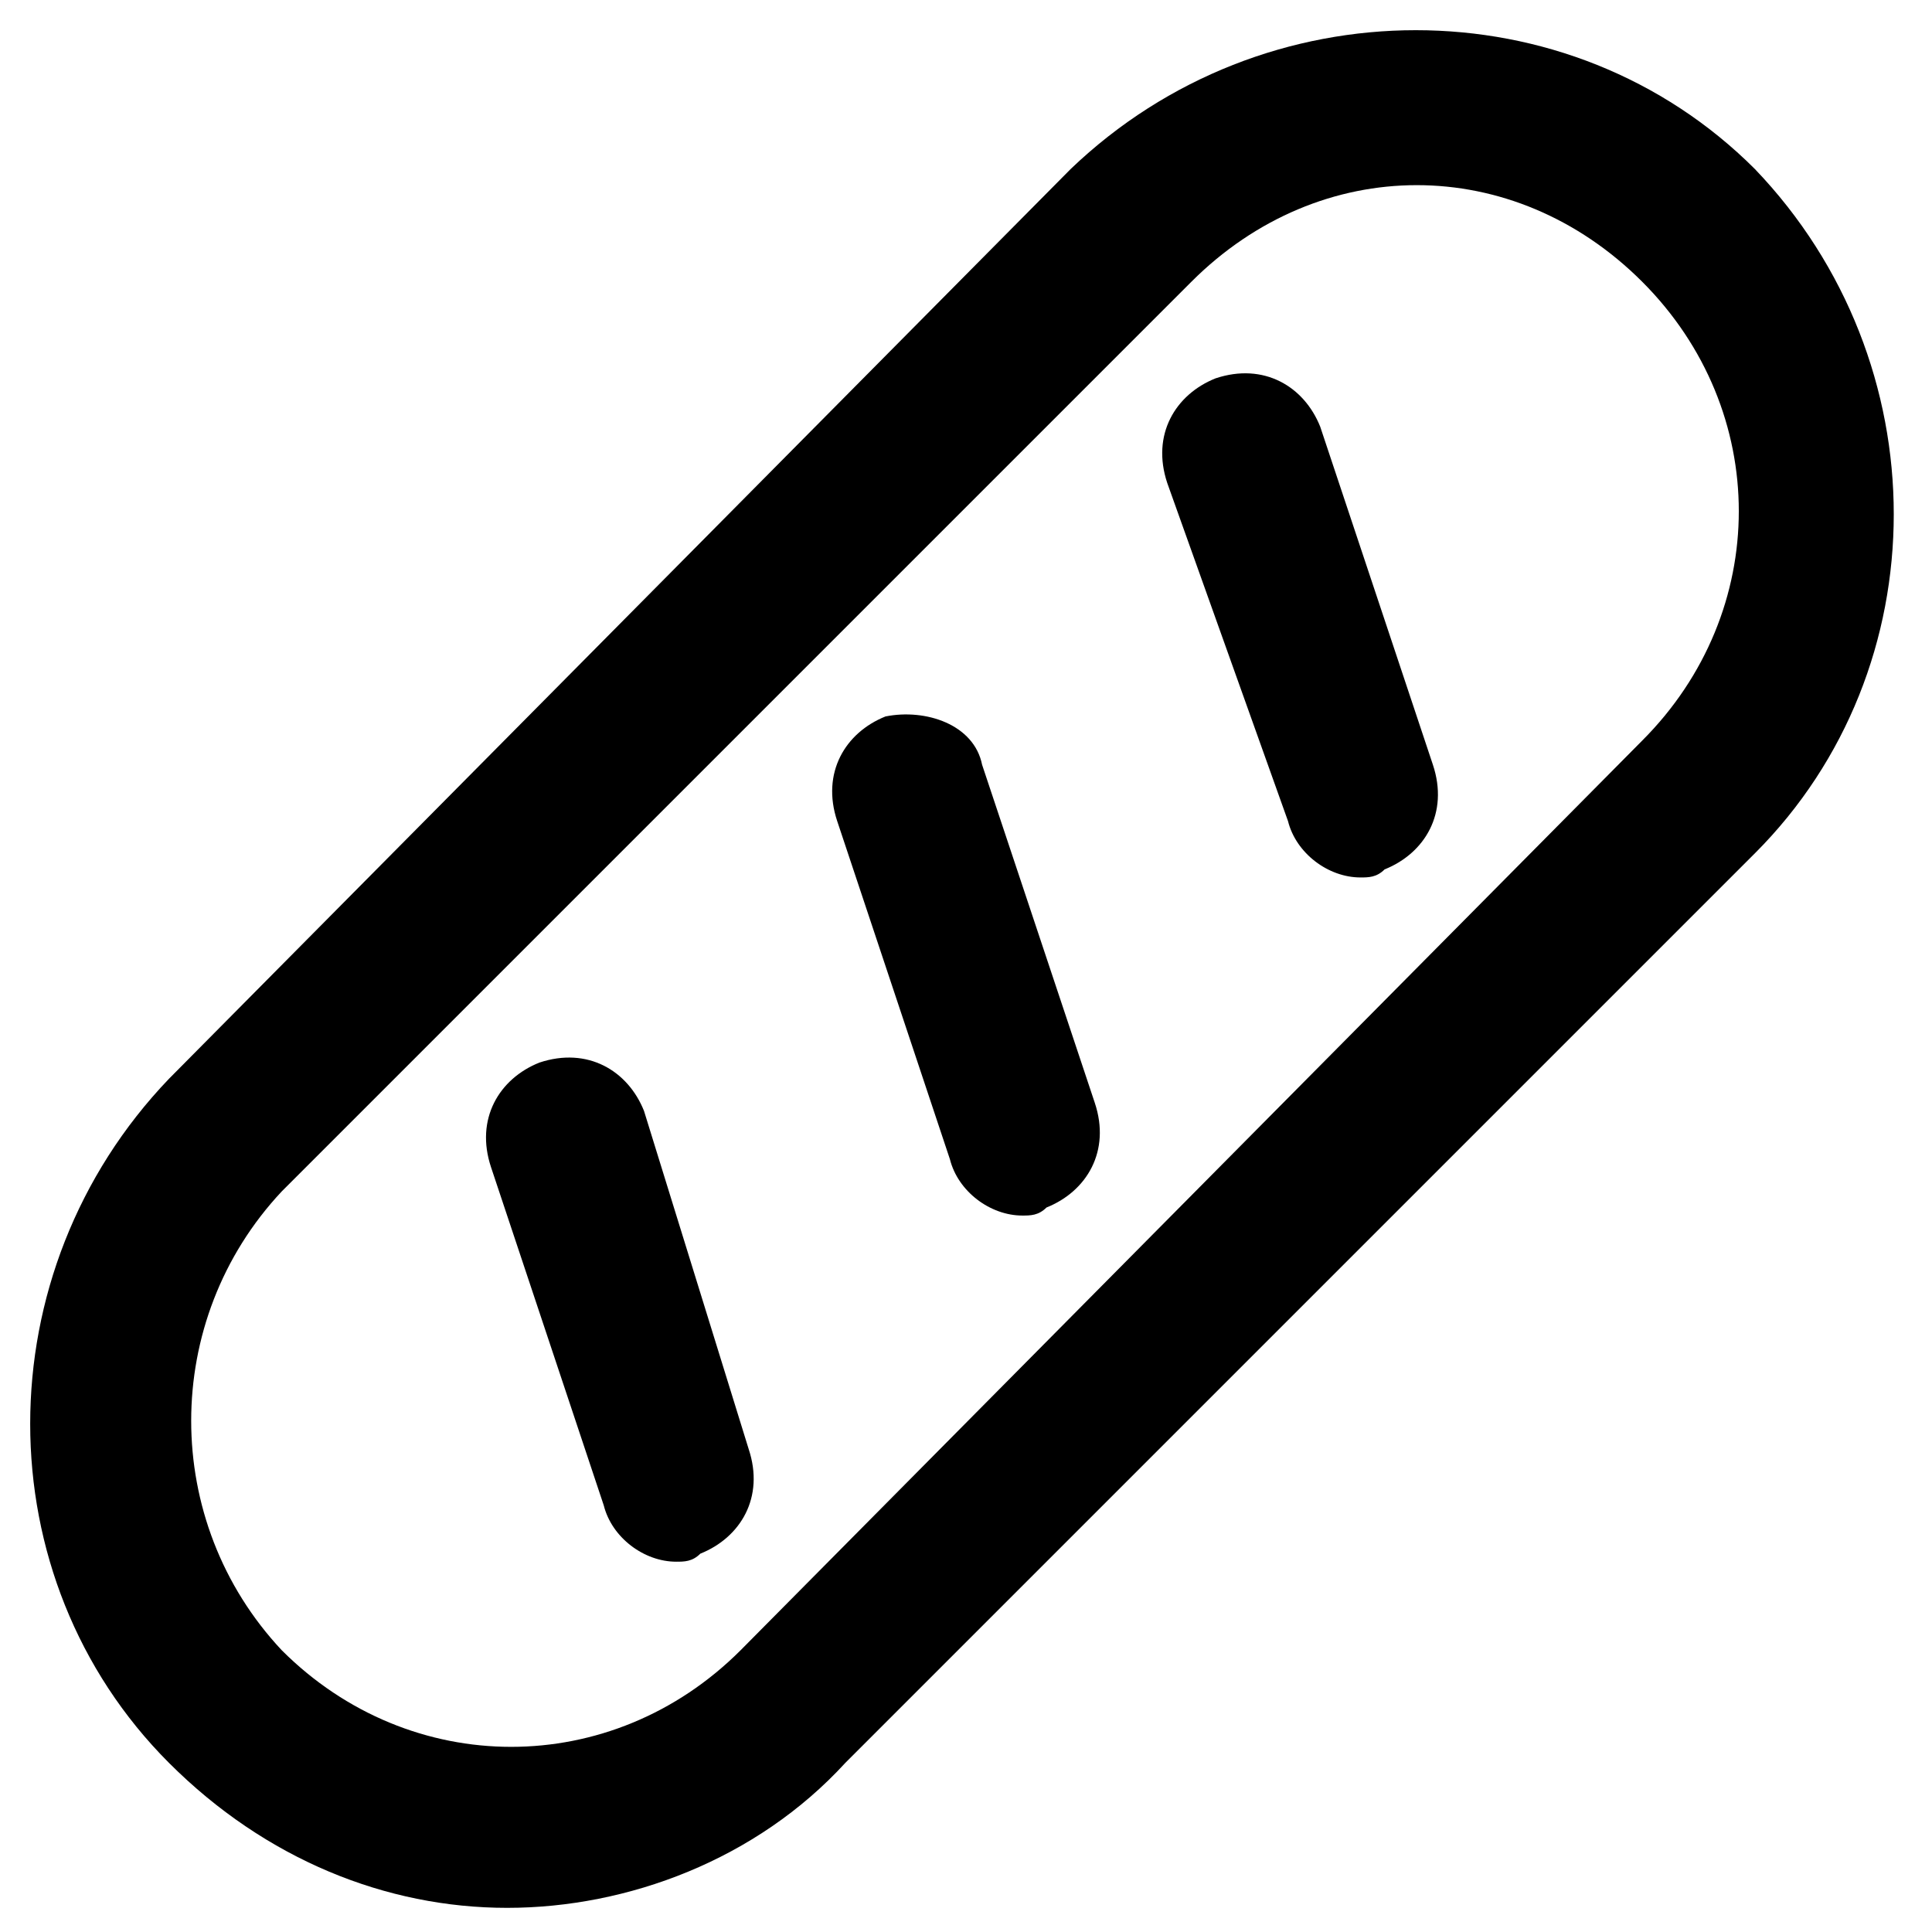 <?xml version="1.0" encoding="utf-8"?>
<!-- Generator: Adobe Illustrator 19.1.0, SVG Export Plug-In . SVG Version: 6.00 Build 0)  -->
<!DOCTYPE svg PUBLIC "-//W3C//DTD SVG 1.1//EN" "http://www.w3.org/Graphics/SVG/1.1/DTD/svg11.dtd">
<svg version="1.1" id="Layer_1" xmlns="http://www.w3.org/2000/svg" xmlns:xlink="http://www.w3.org/1999/xlink" x="0px" y="0px"
	 width="24px" height="24px" viewBox="0 0 24 24" enable-background="new 0 0 24 24" xml:space="preserve">
<path d="M11.8,14.4c0.1,0.4,0.5,0.7,0.9,0.7c0.1,0,0.2,0,0.3-0.1c0.5-0.2,0.8-0.7,0.6-1.3l-1.4-4.2C12.1,9,11.5,8.8,11,8.9
	c-0.5,0.2-0.8,0.7-0.6,1.3L11.8,14.4z"/>
<path d="M16,10.2c0.1,0.4,0.5,0.7,0.9,0.7c0.1,0,0.2,0,0.3-0.1c0.5-0.2,0.8-0.7,0.6-1.3l-1.4-4.2c-0.2-0.5-0.7-0.8-1.3-0.6
	c-0.5,0.2-0.8,0.7-0.6,1.3L16,10.2z"/>
<path d="M7.5,18.7c0.1,0.4,0.5,0.7,0.9,0.7c0.1,0,0.2,0,0.3-0.1c0.5-0.2,0.8-0.7,0.6-1.3L8,13.8c-0.2-0.5-0.7-0.8-1.3-0.6
	c-0.5,0.2-0.8,0.7-0.6,1.3L7.5,18.7z"/>
<path d="M2.1,21.9c1.2,1.2,2.7,1.8,4.2,1.8c1.5,0,3.1-0.6,4.2-1.8l11.3-11.3c2.3-2.3,2.3-6.1,0-8.5c-2.3-2.3-6.1-2.3-8.5,0L2.1,13.4
	C-0.2,15.8-0.2,19.6,2.1,21.9z M3.5,14.8L14.8,3.5c0.8-0.8,1.8-1.2,2.8-1.2s2,0.4,2.8,1.2c1.6,1.6,1.6,4.1,0,5.7L9.2,20.5
	c-1.6,1.6-4.1,1.6-5.7,0C2,18.9,2,16.4,3.5,14.8z"/>
</svg>
